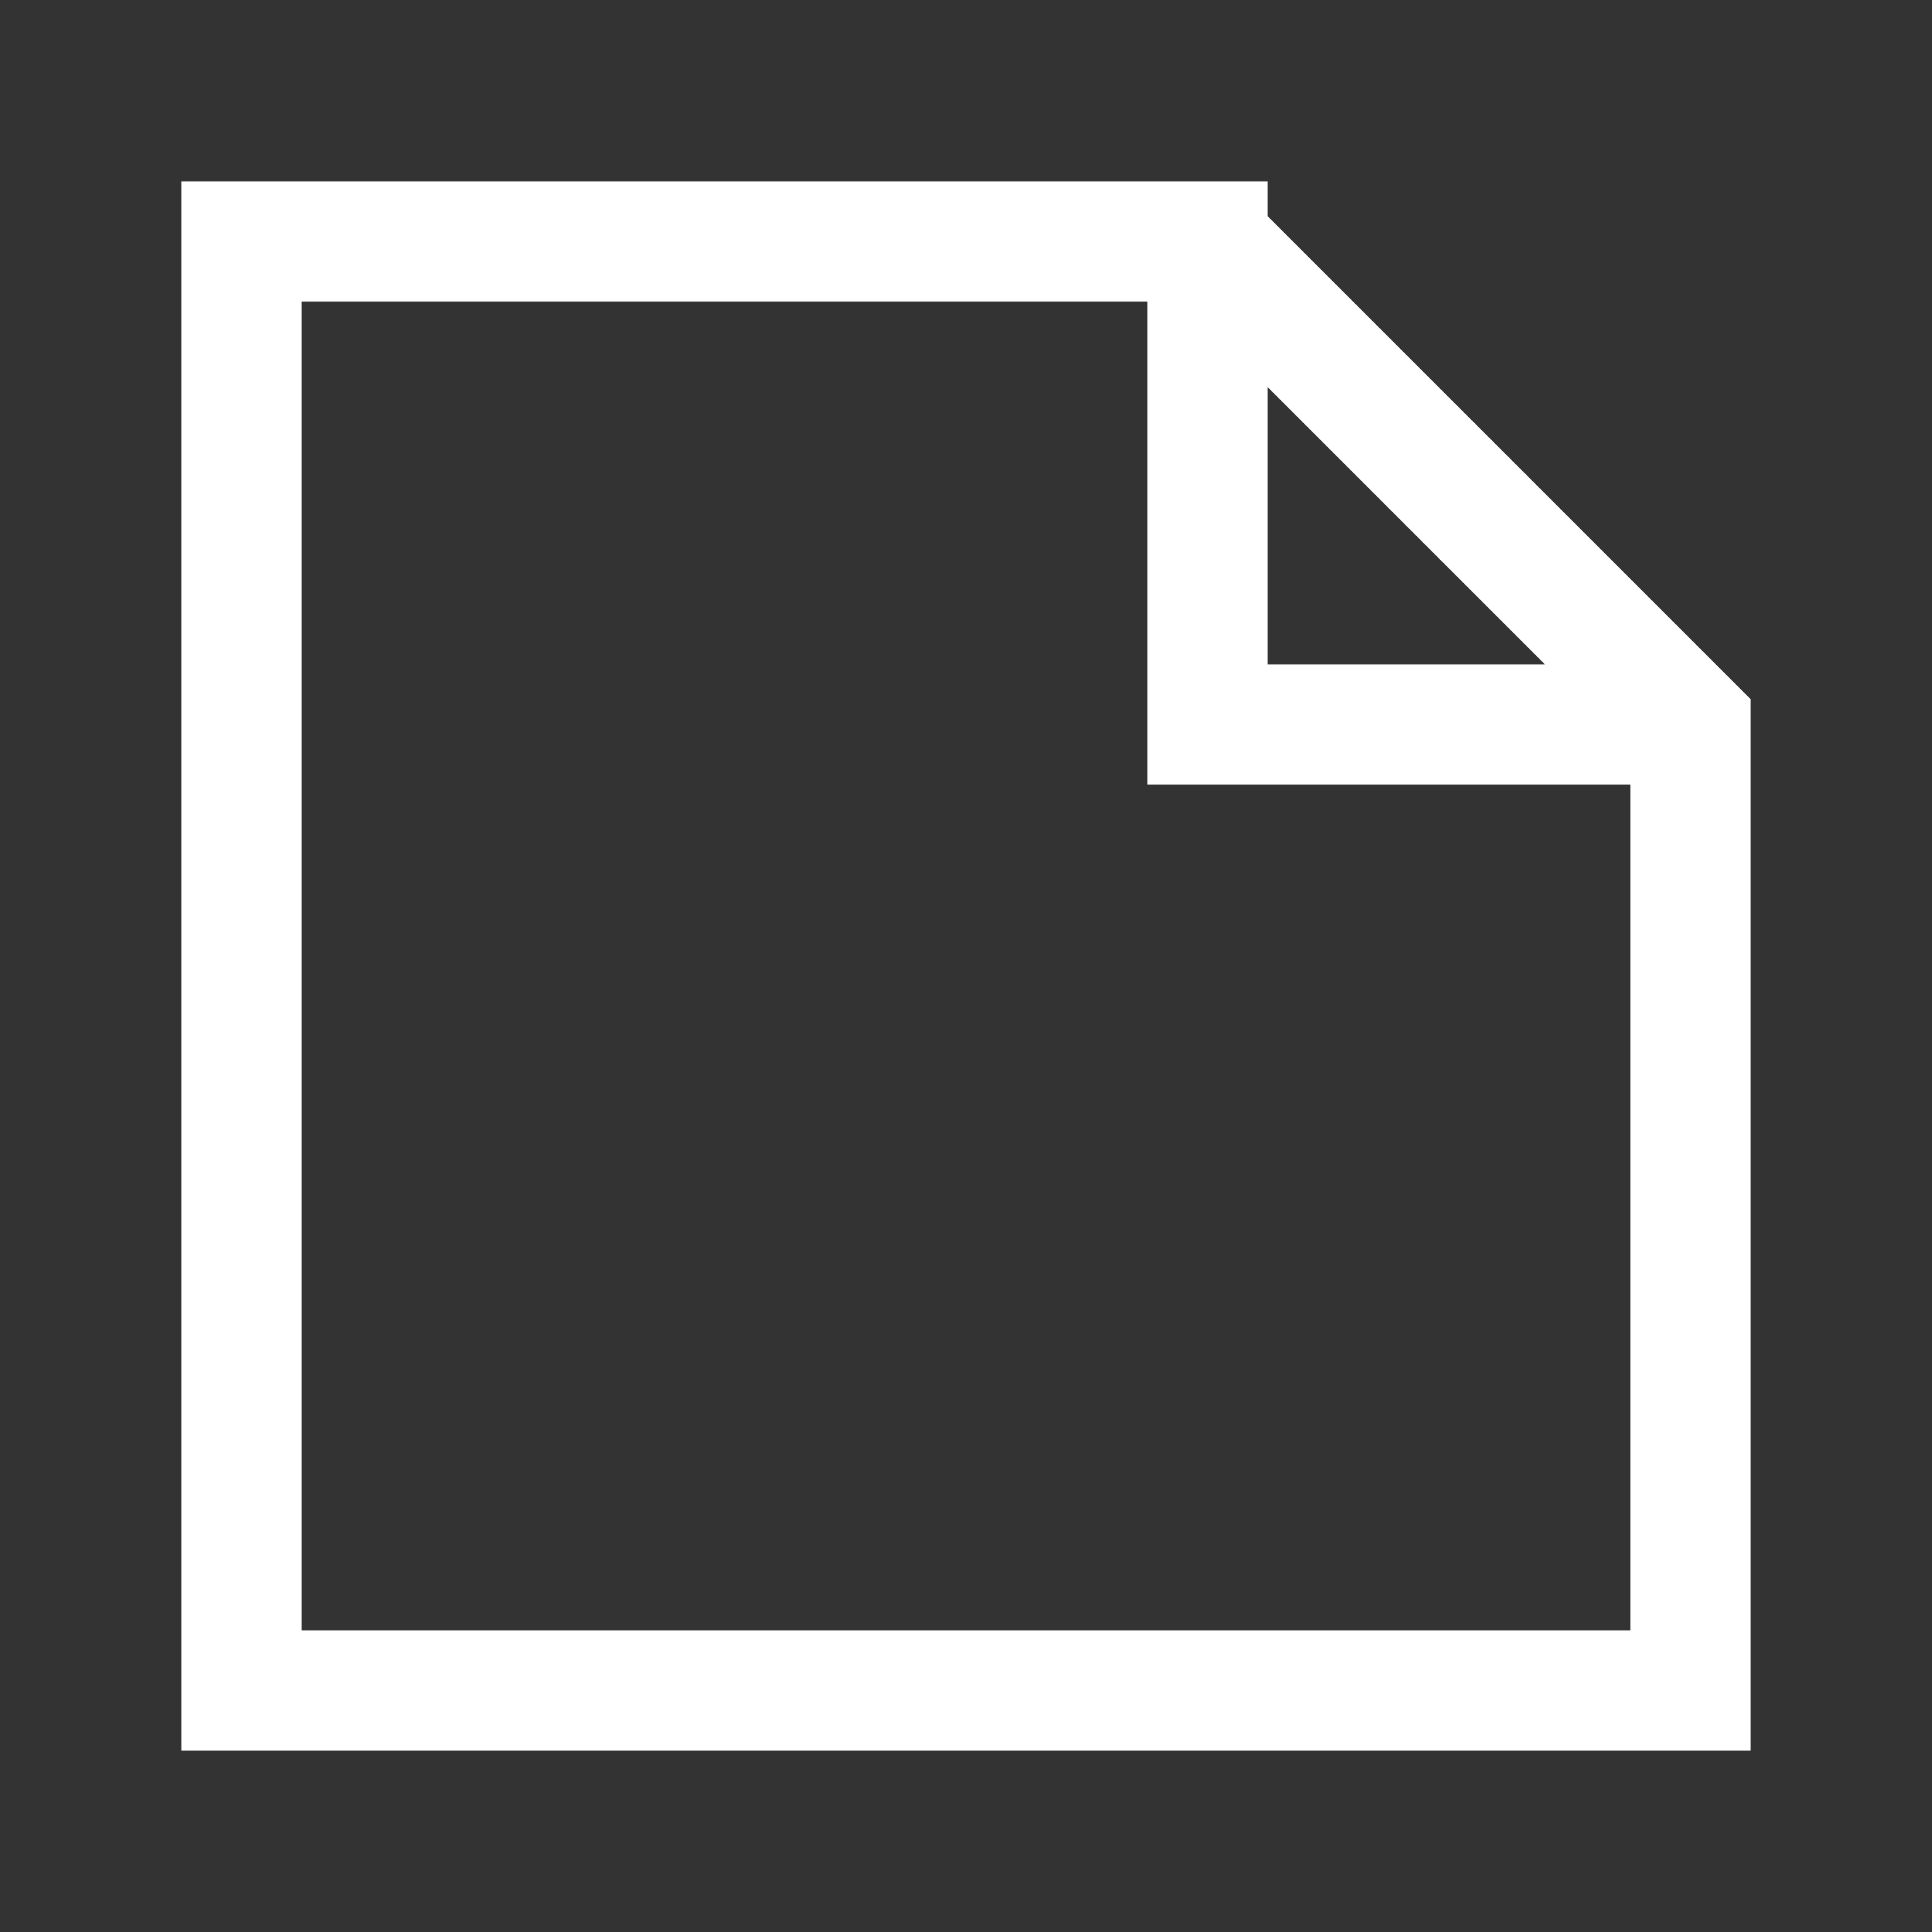 <svg height="32" viewBox="0 0 32 32" width="32" xmlns="http://www.w3.org/2000/svg">
    <rect x="0" y="0" width="32" height="32" fill="#333333" stroke="none"/>
    <polyline points='20,4 28,12 28,28 4,28 4,4 20,4 20,12 28,12' stroke='white' stroke-width='2' fill='none'/>
</svg> 